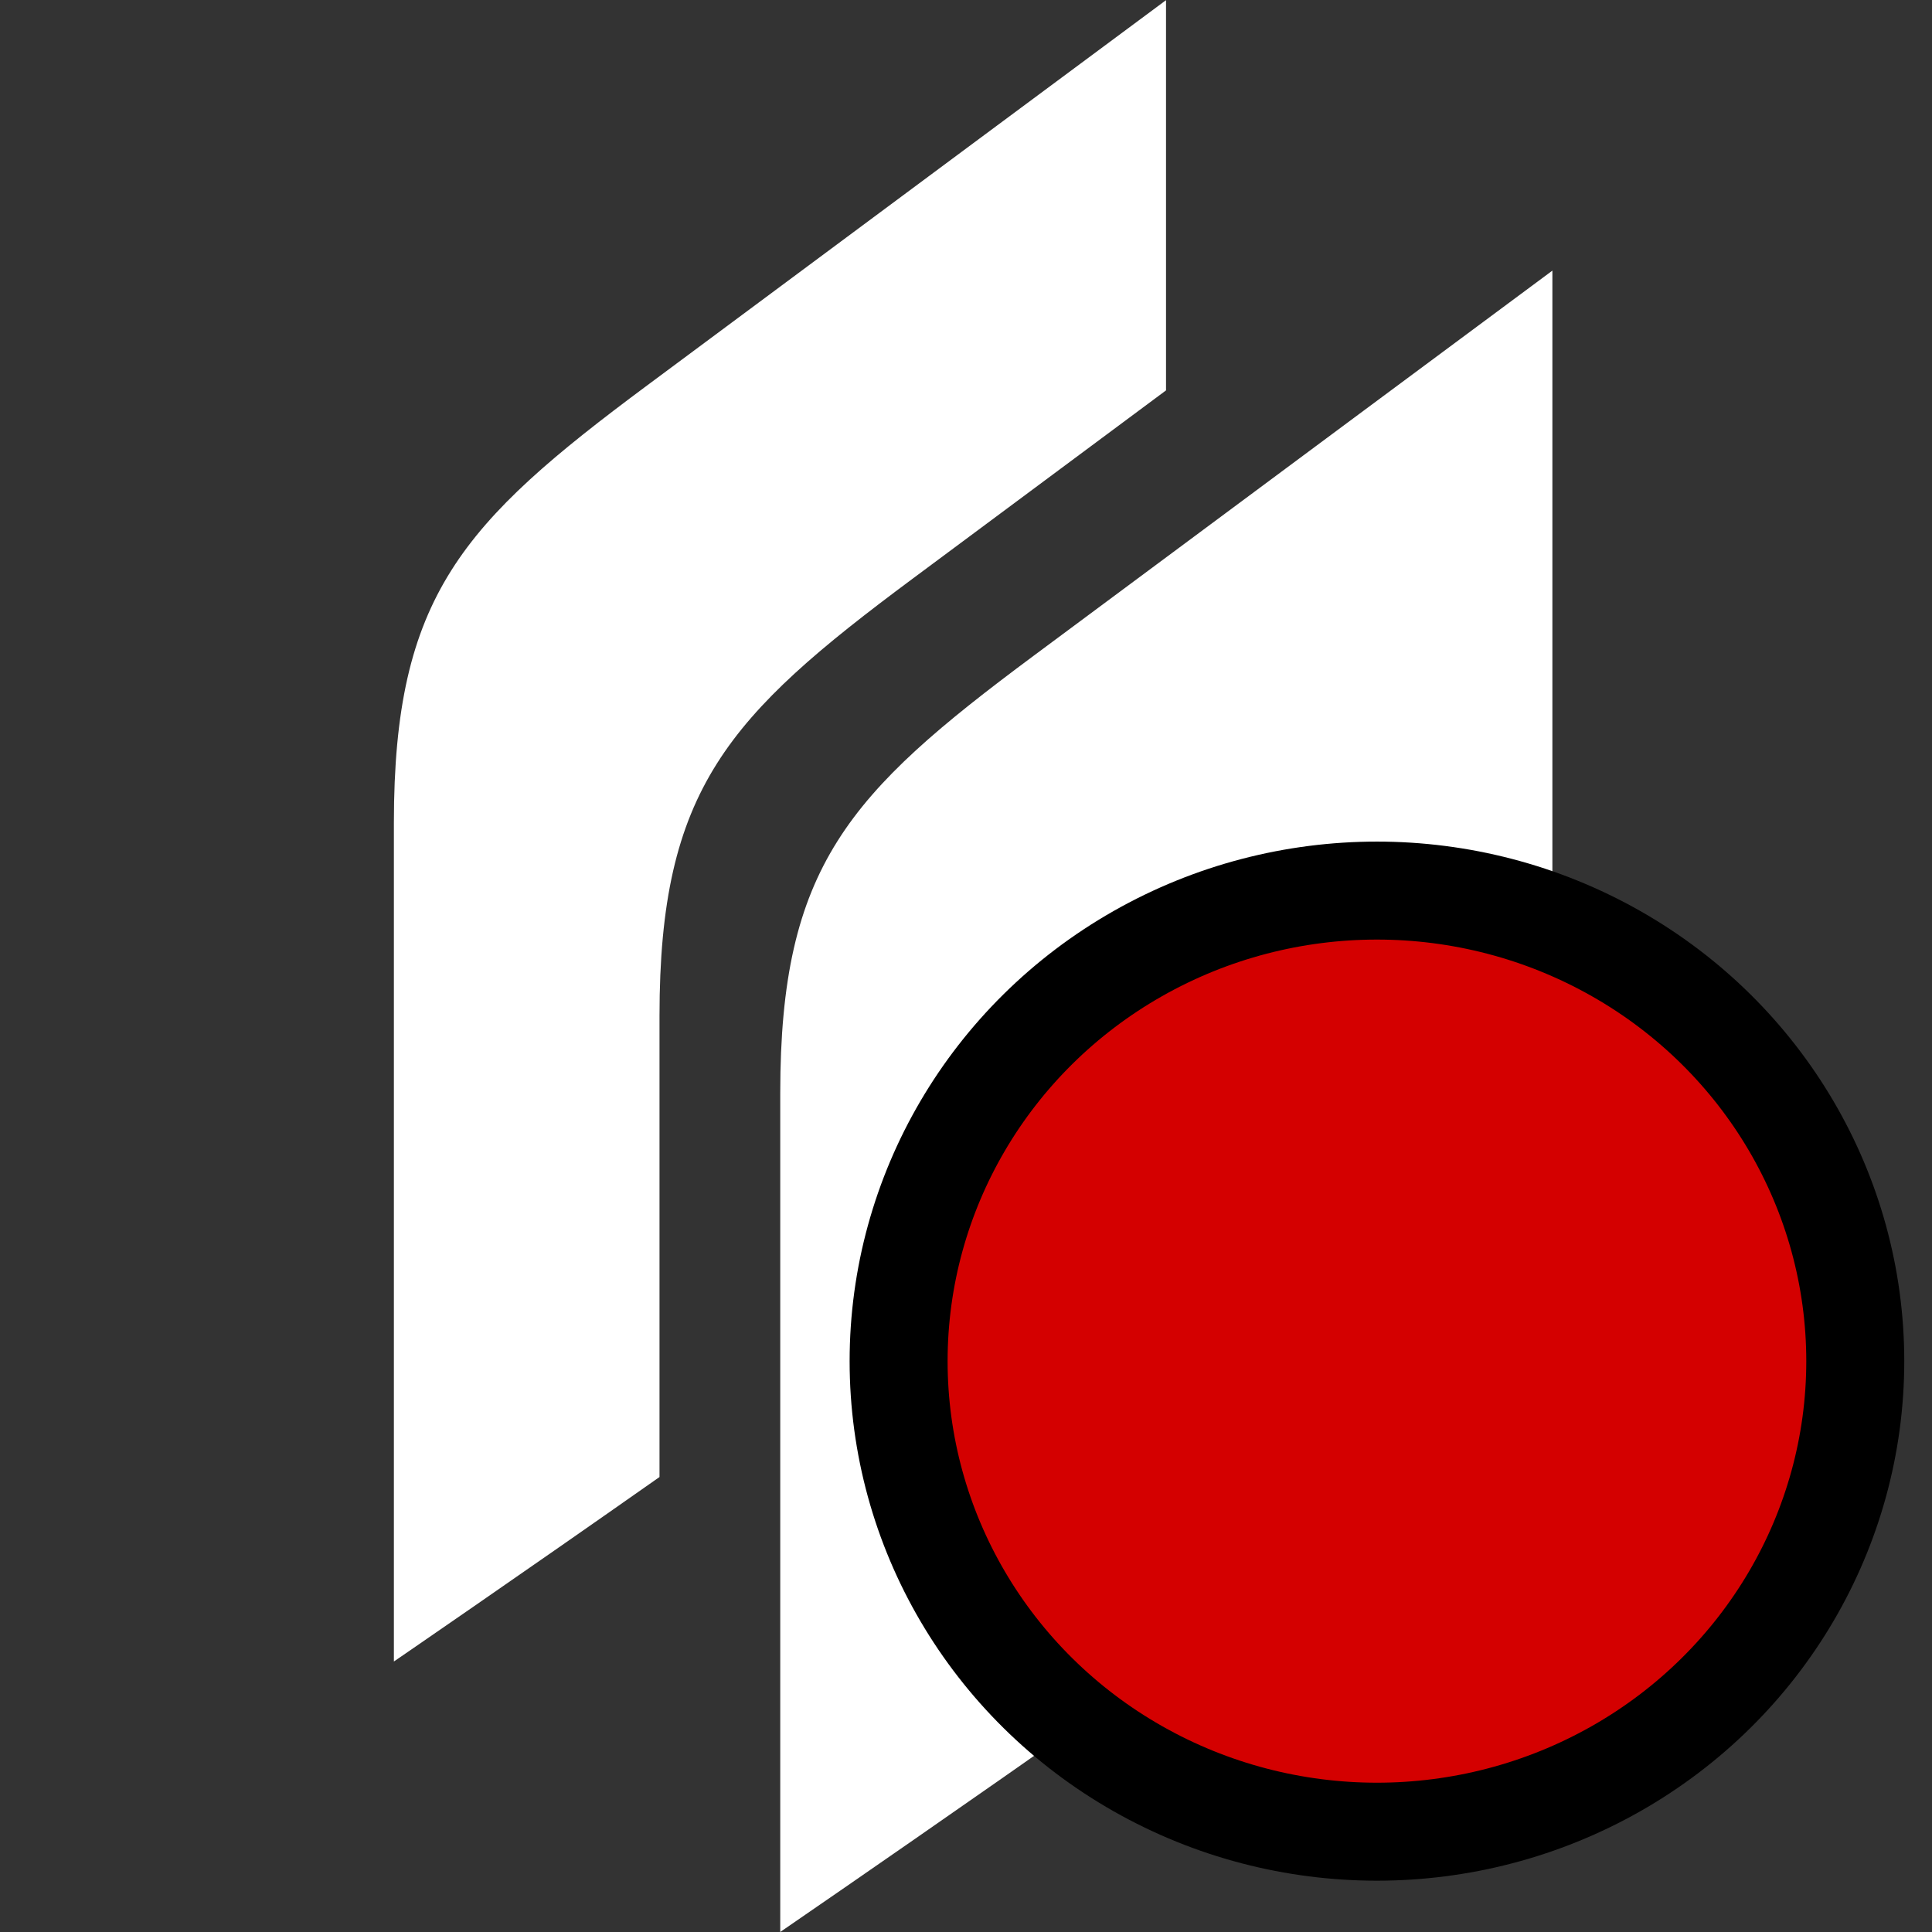 <?xml version="1.0" encoding="UTF-8" standalone="no"?>
<svg
   width="225"
   height="225"
   fill="none"
   id="svg712272324_2169"
   version="1.1"
   sodipodi:docname="twingate-down.svg"
   inkscape:version="1.2.2 (b0a8486541, 2022-12-01)"
   xmlns:inkscape="http://www.inkscape.org/namespaces/inkscape"
   xmlns:sodipodi="http://sodipodi.sourceforge.net/DTD/sodipodi-0.dtd"
   xmlns="http://www.w3.org/2000/svg"
   xmlns:svg="http://www.w3.org/2000/svg">
  <rect width="100%" height="100%" fill="#333333" stroke="none"/>
  <defs
     id="defs7" />
  <sodipodi:namedview
     id="namedview5"
     pagecolor="#ffffff"
     bordercolor="#000000"
     borderopacity="0.25"
     inkscape:showpageshadow="true"
     inkscape:pageopacity="0.0"
     inkscape:pagecheckerboard="true"
     inkscape:deskcolor="#d1d1d1"
     showgrid="false"
     showborder="true"
     borderlayer="true"
     shape-rendering="auto"
     inkscape:zoom="0.36151862"
     inkscape:cx="1291.773"
     inkscape:cy="1308.3697"
     inkscape:window-width="3840"
     inkscape:window-height="2083"
     inkscape:window-x="0"
     inkscape:window-y="0"
     inkscape:window-maximized="1"
     inkscape:current-layer="svg712272324_2169" />
  <path
     fill-rule="evenodd"
     clip-rule="evenodd"
     d="m 45.872,95.814 v 97.684 c 0,0 14.601,-10.011 30.934,-21.485 v -53.702 c 0,-26.401 7.953,-34.916 29.472,-50.912 l 29.517,-21.935 V 0.019 c 0,0 -42.7,31.677 -60.451,44.883 C 53.825,60.898 45.872,69.424 45.872,95.814 Z M 90.867,224.995 v -97.684 c 0,-26.401 7.953,-34.916 29.472,-50.912 17.751,-13.206 60.451,-44.883 60.451,-44.883 v 85.232 c 0,2.452 0.01,4.781 0.036,7.019 0.203,23.611 0.304,36.199 -23.847,54.455 -19.933,15.096 -66.109,46.772 -66.109,46.772 z"
     fill="#ffffff"
     id="path2"
     sodipodi:nodetypes="sccsccccscsccsccc"
     style="stroke-width:11.249" />
  <ellipse
     style="fill:#d40000;stroke:#000000;stroke-width:11.411;stroke-dasharray:none;stroke-opacity:1"
     id="path400"
     cx="160.358"
     cy="158.518"
     rx="55.706"
     ry="54.801" />
</svg>
